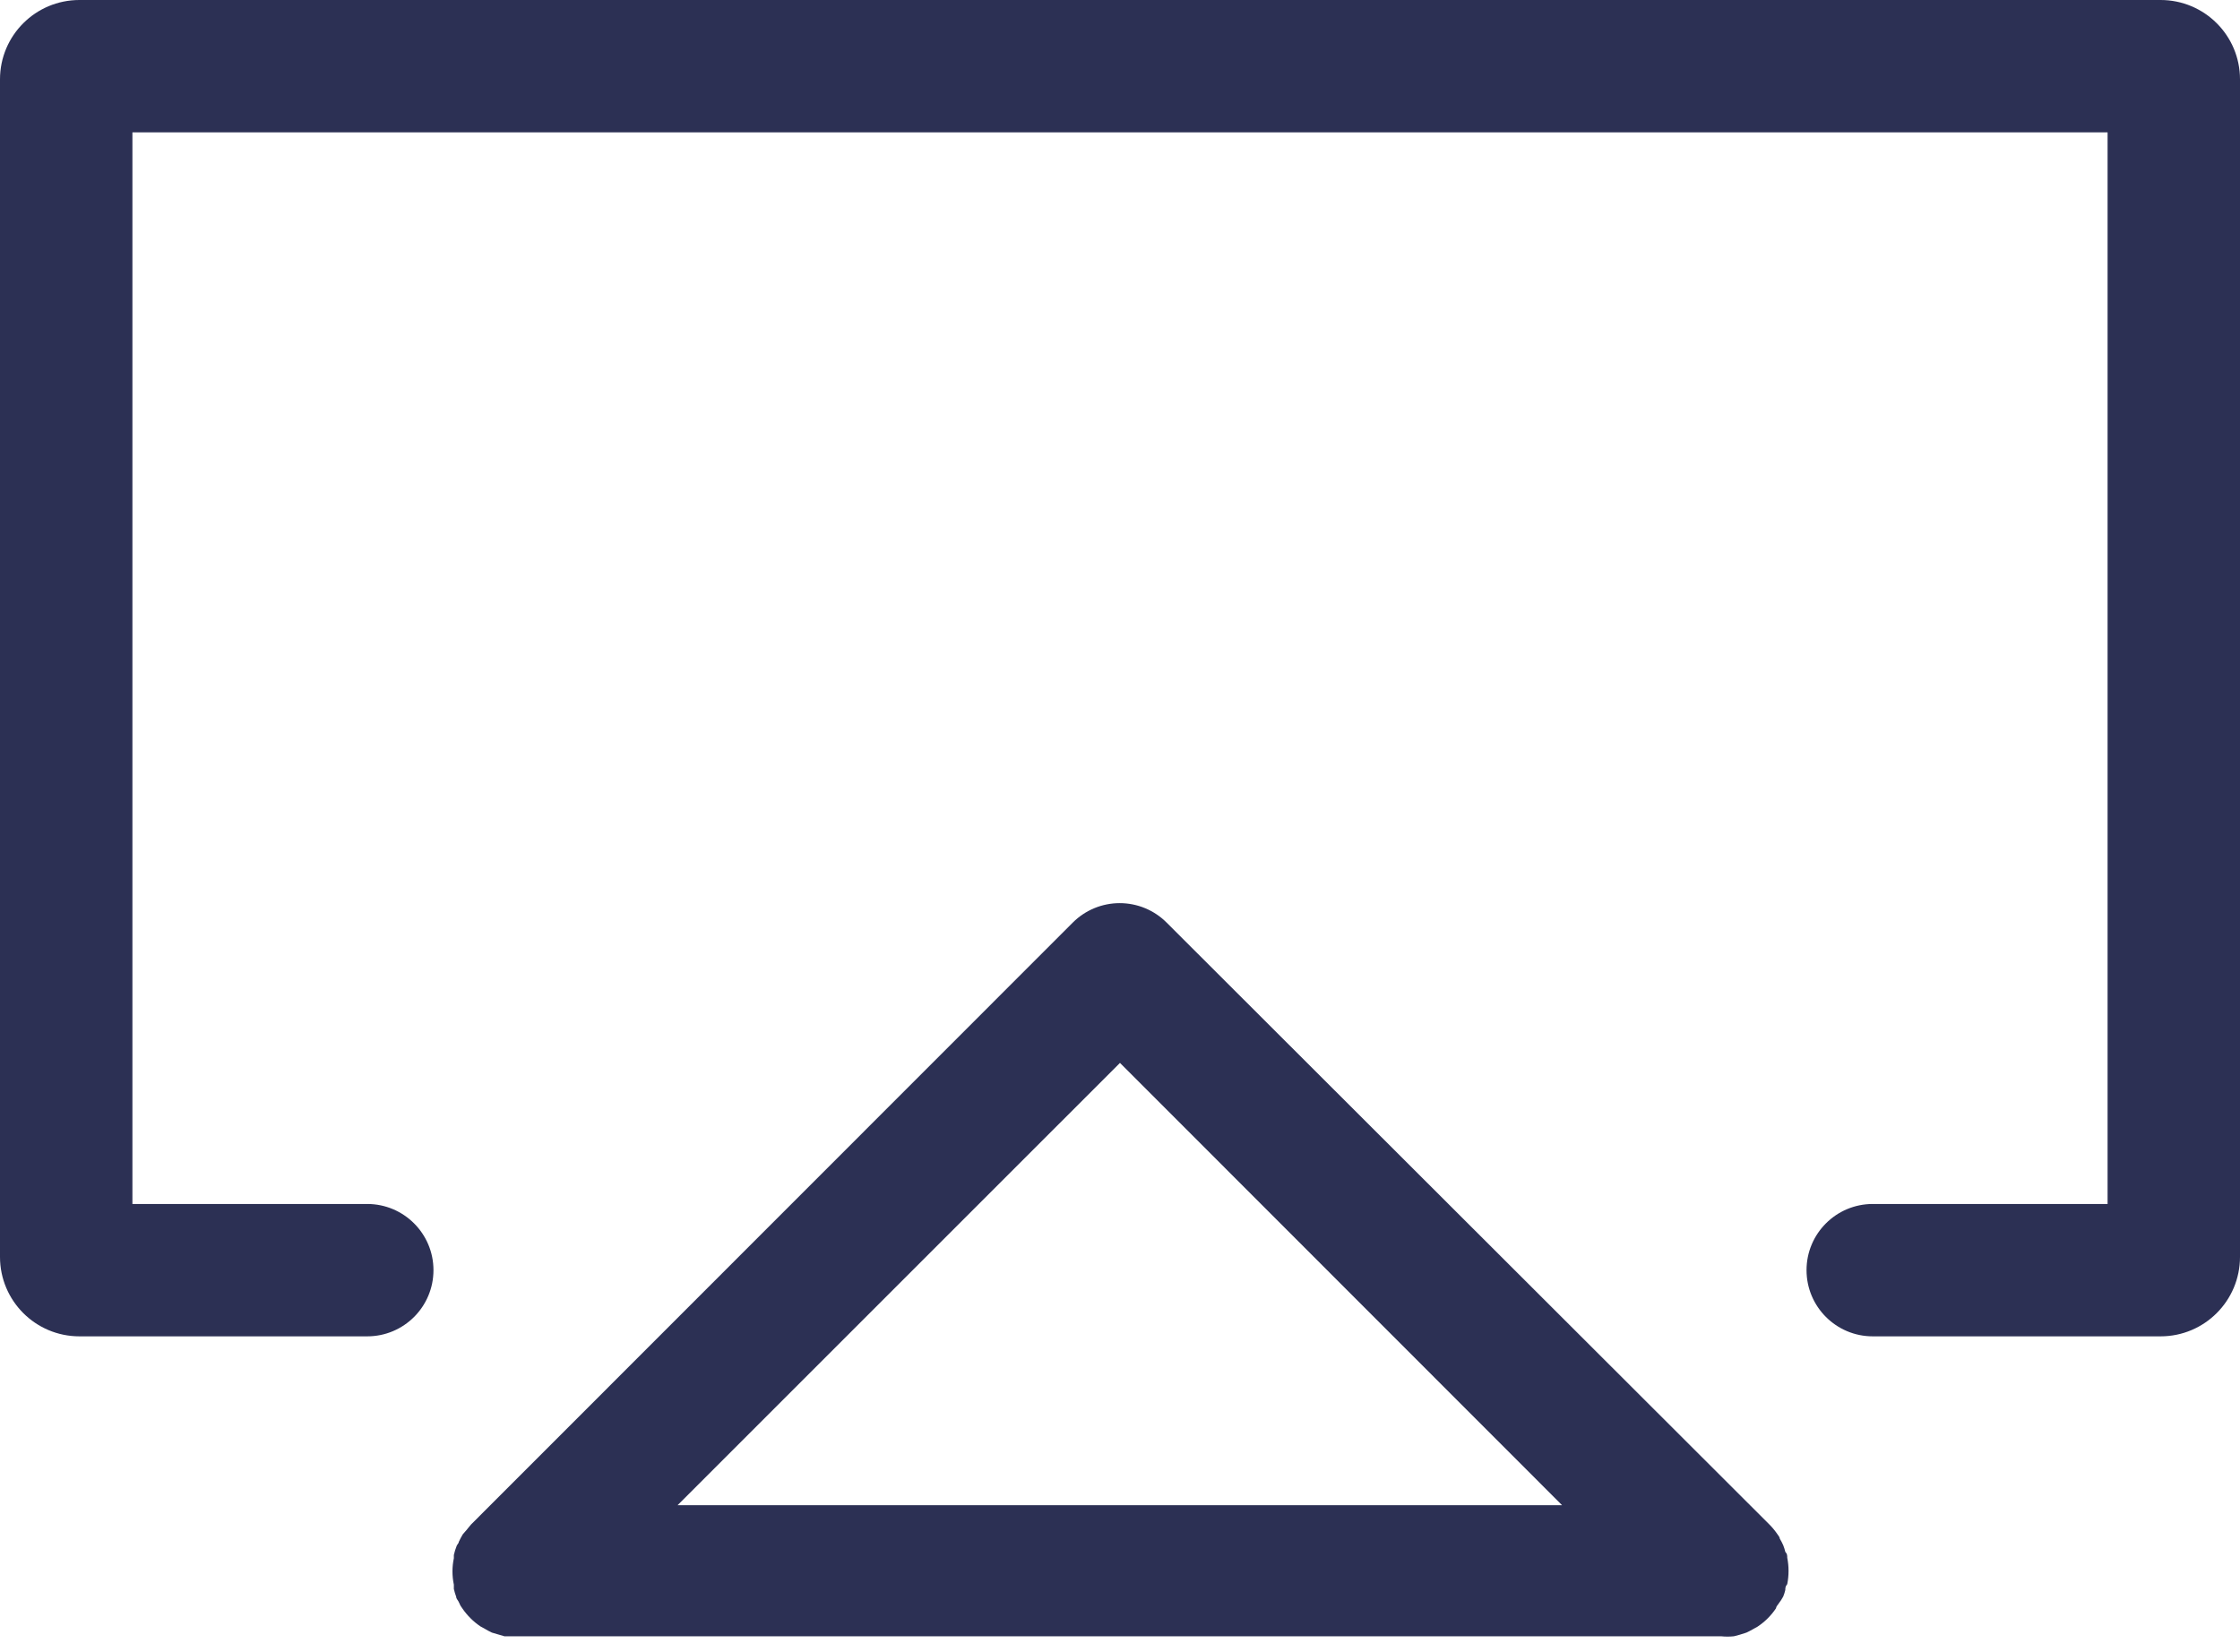 <?xml version="1.0" encoding="UTF-8"?>
<svg width="80px" height="59px" viewBox="0 0 80 59" version="1.1" xmlns="http://www.w3.org/2000/svg" xmlns:xlink="http://www.w3.org/1999/xlink">
    <title>Atoms / Icons / Screen share</title>
    <g id="STYLEGUIDE" stroke="none" stroke-width="1" fill="none" fill-rule="evenodd">
        <g id="Styleguide" transform="translate(-1011, -1234)" fill="#2C3054">
            <g id="Combined-Shape" transform="translate(1001, 1213)">
                <path d="M49.989,53.259 C50.618,53.259 51.221,53.509 51.664,53.953 L51.664,53.953 L73.167,75.428 C73.28,75.537 73.38,75.659 73.47,75.787 L73.47,75.787 C73.508,75.847 73.564,75.903 73.564,75.959 C73.608,76.034 73.652,76.112 73.686,76.193 C73.717,76.272 73.742,76.35 73.761,76.431 L73.761,76.431 C73.83,76.5 73.83,76.565 73.83,76.64 C73.892,76.95 73.892,77.272 73.83,77.584 L73.83,77.584 C73.761,77.662 73.761,77.728 73.761,77.793 C73.742,77.872 73.717,77.953 73.686,78.028 C73.639,78.115 73.586,78.196 73.526,78.274 L73.526,78.274 C73.486,78.334 73.429,78.39 73.429,78.446 C73.257,78.703 73.036,78.924 72.779,79.096 L72.779,79.096 L72.776,79.099 L72.607,79.193 C72.532,79.237 72.451,79.278 72.373,79.315 L72.373,79.315 L72.136,79.39 L71.926,79.446 C71.773,79.462 71.617,79.462 71.464,79.446 L71.464,79.446 L28.015,79.446 L27.759,79.371 L27.568,79.315 C27.477,79.274 27.39,79.224 27.306,79.174 L27.306,79.174 L27.302,79.171 L27.162,79.096 C26.906,78.924 26.684,78.703 26.509,78.446 C26.462,78.387 26.424,78.321 26.396,78.246 C26.368,78.168 26.293,78.112 26.293,78.037 C26.259,77.946 26.231,77.85 26.209,77.756 L26.209,77.756 L26.209,77.603 C26.143,77.29 26.143,76.968 26.209,76.659 L26.209,76.659 L26.209,76.543 C26.234,76.431 26.268,76.321 26.312,76.212 C26.331,76.165 26.387,76.118 26.387,76.071 C26.427,75.981 26.477,75.893 26.527,75.806 C26.581,75.74 26.634,75.678 26.69,75.618 L26.69,75.618 L26.69,75.615 L26.821,75.456 L48.314,53.953 C48.758,53.509 49.361,53.259 49.989,53.259 Z M49.999,58.966 L34.199,74.765 L65.789,74.765 L49.999,58.966 Z M87.163,21 C88.731,21 90,22.269 90,23.834 L90,23.834 L90,65.896 C90,67.462 88.731,68.733 87.163,68.733 L87.163,68.733 L76.884,68.733 C75.578,68.733 74.519,67.674 74.519,66.368 C74.519,65.065 75.578,64.005 76.884,64.005 L76.884,64.005 L85.271,64.005 L85.271,25.728 L14.729,25.728 L14.729,64.005 L23.116,64.005 C24.422,64.005 25.481,65.065 25.481,66.368 C25.481,67.674 24.422,68.733 23.116,68.733 L23.116,68.733 L12.837,68.733 C11.269,68.733 10,67.462 10,65.896 L10,65.896 L10,23.834 C10,22.269 11.269,21 12.837,21 L12.837,21 Z"></path>
            </g>
        </g>
    </g>
</svg>